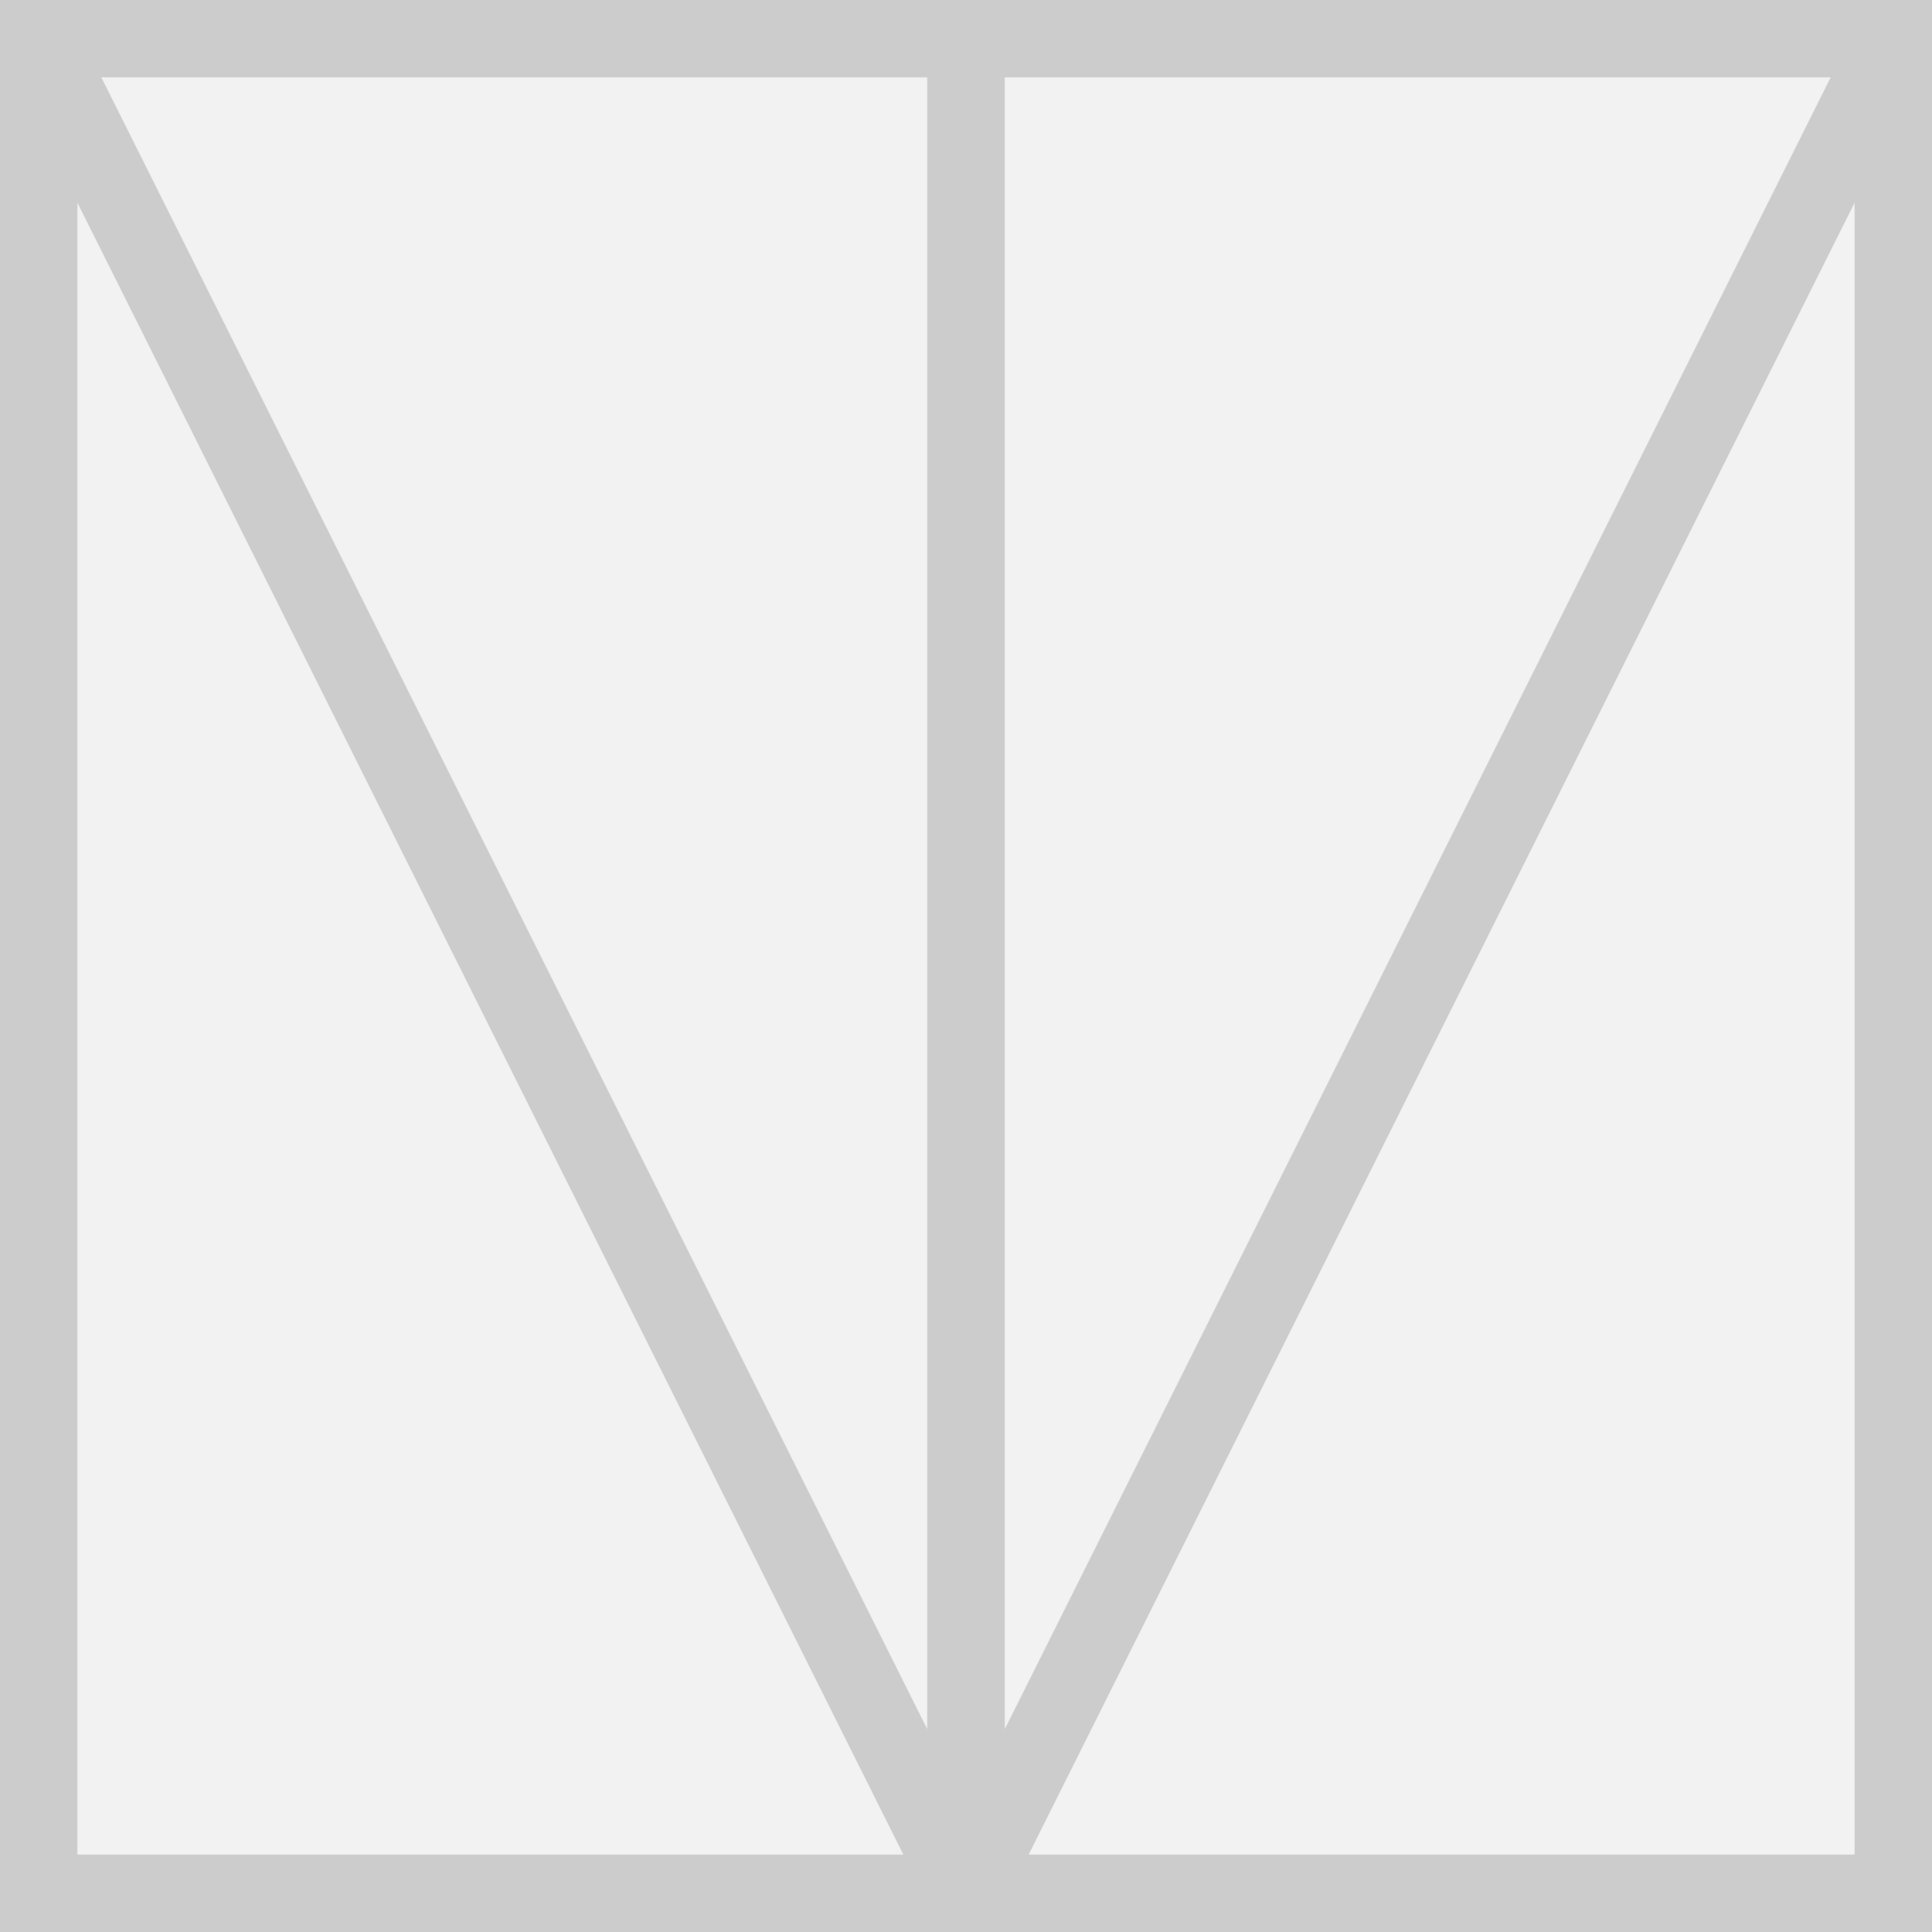<svg xmlns="http://www.w3.org/2000/svg" viewBox="0 0 24.94 24.94"><rect x="0" y="0" width="24.94" height="24.94" fill="#333333" stroke="none"/><defs><style>.cls-1{fill:#f2f2f2;}.cls-1,.cls-2,.cls-3{stroke:#ccc;}.cls-1,.cls-3{stroke-miterlimit:10;}.cls-2,.cls-3{fill:none;}.cls-2{stroke-linecap:round;stroke-linejoin:round;}</style></defs><title>Asset 4</title><g id="Layer_2" data-name="Layer 2"><g id="Layer_2-2" data-name="Layer 2"><rect class="cls-1" x="0.5" y="0.5" width="23.94" height="23.94"/><polyline class="cls-2" points="0.5 0.5 12.47 24.44 24.44 0.5"/><line class="cls-3" x1="12.47" y1="0.5" x2="12.47" y2="24.44"/></g></g></svg>